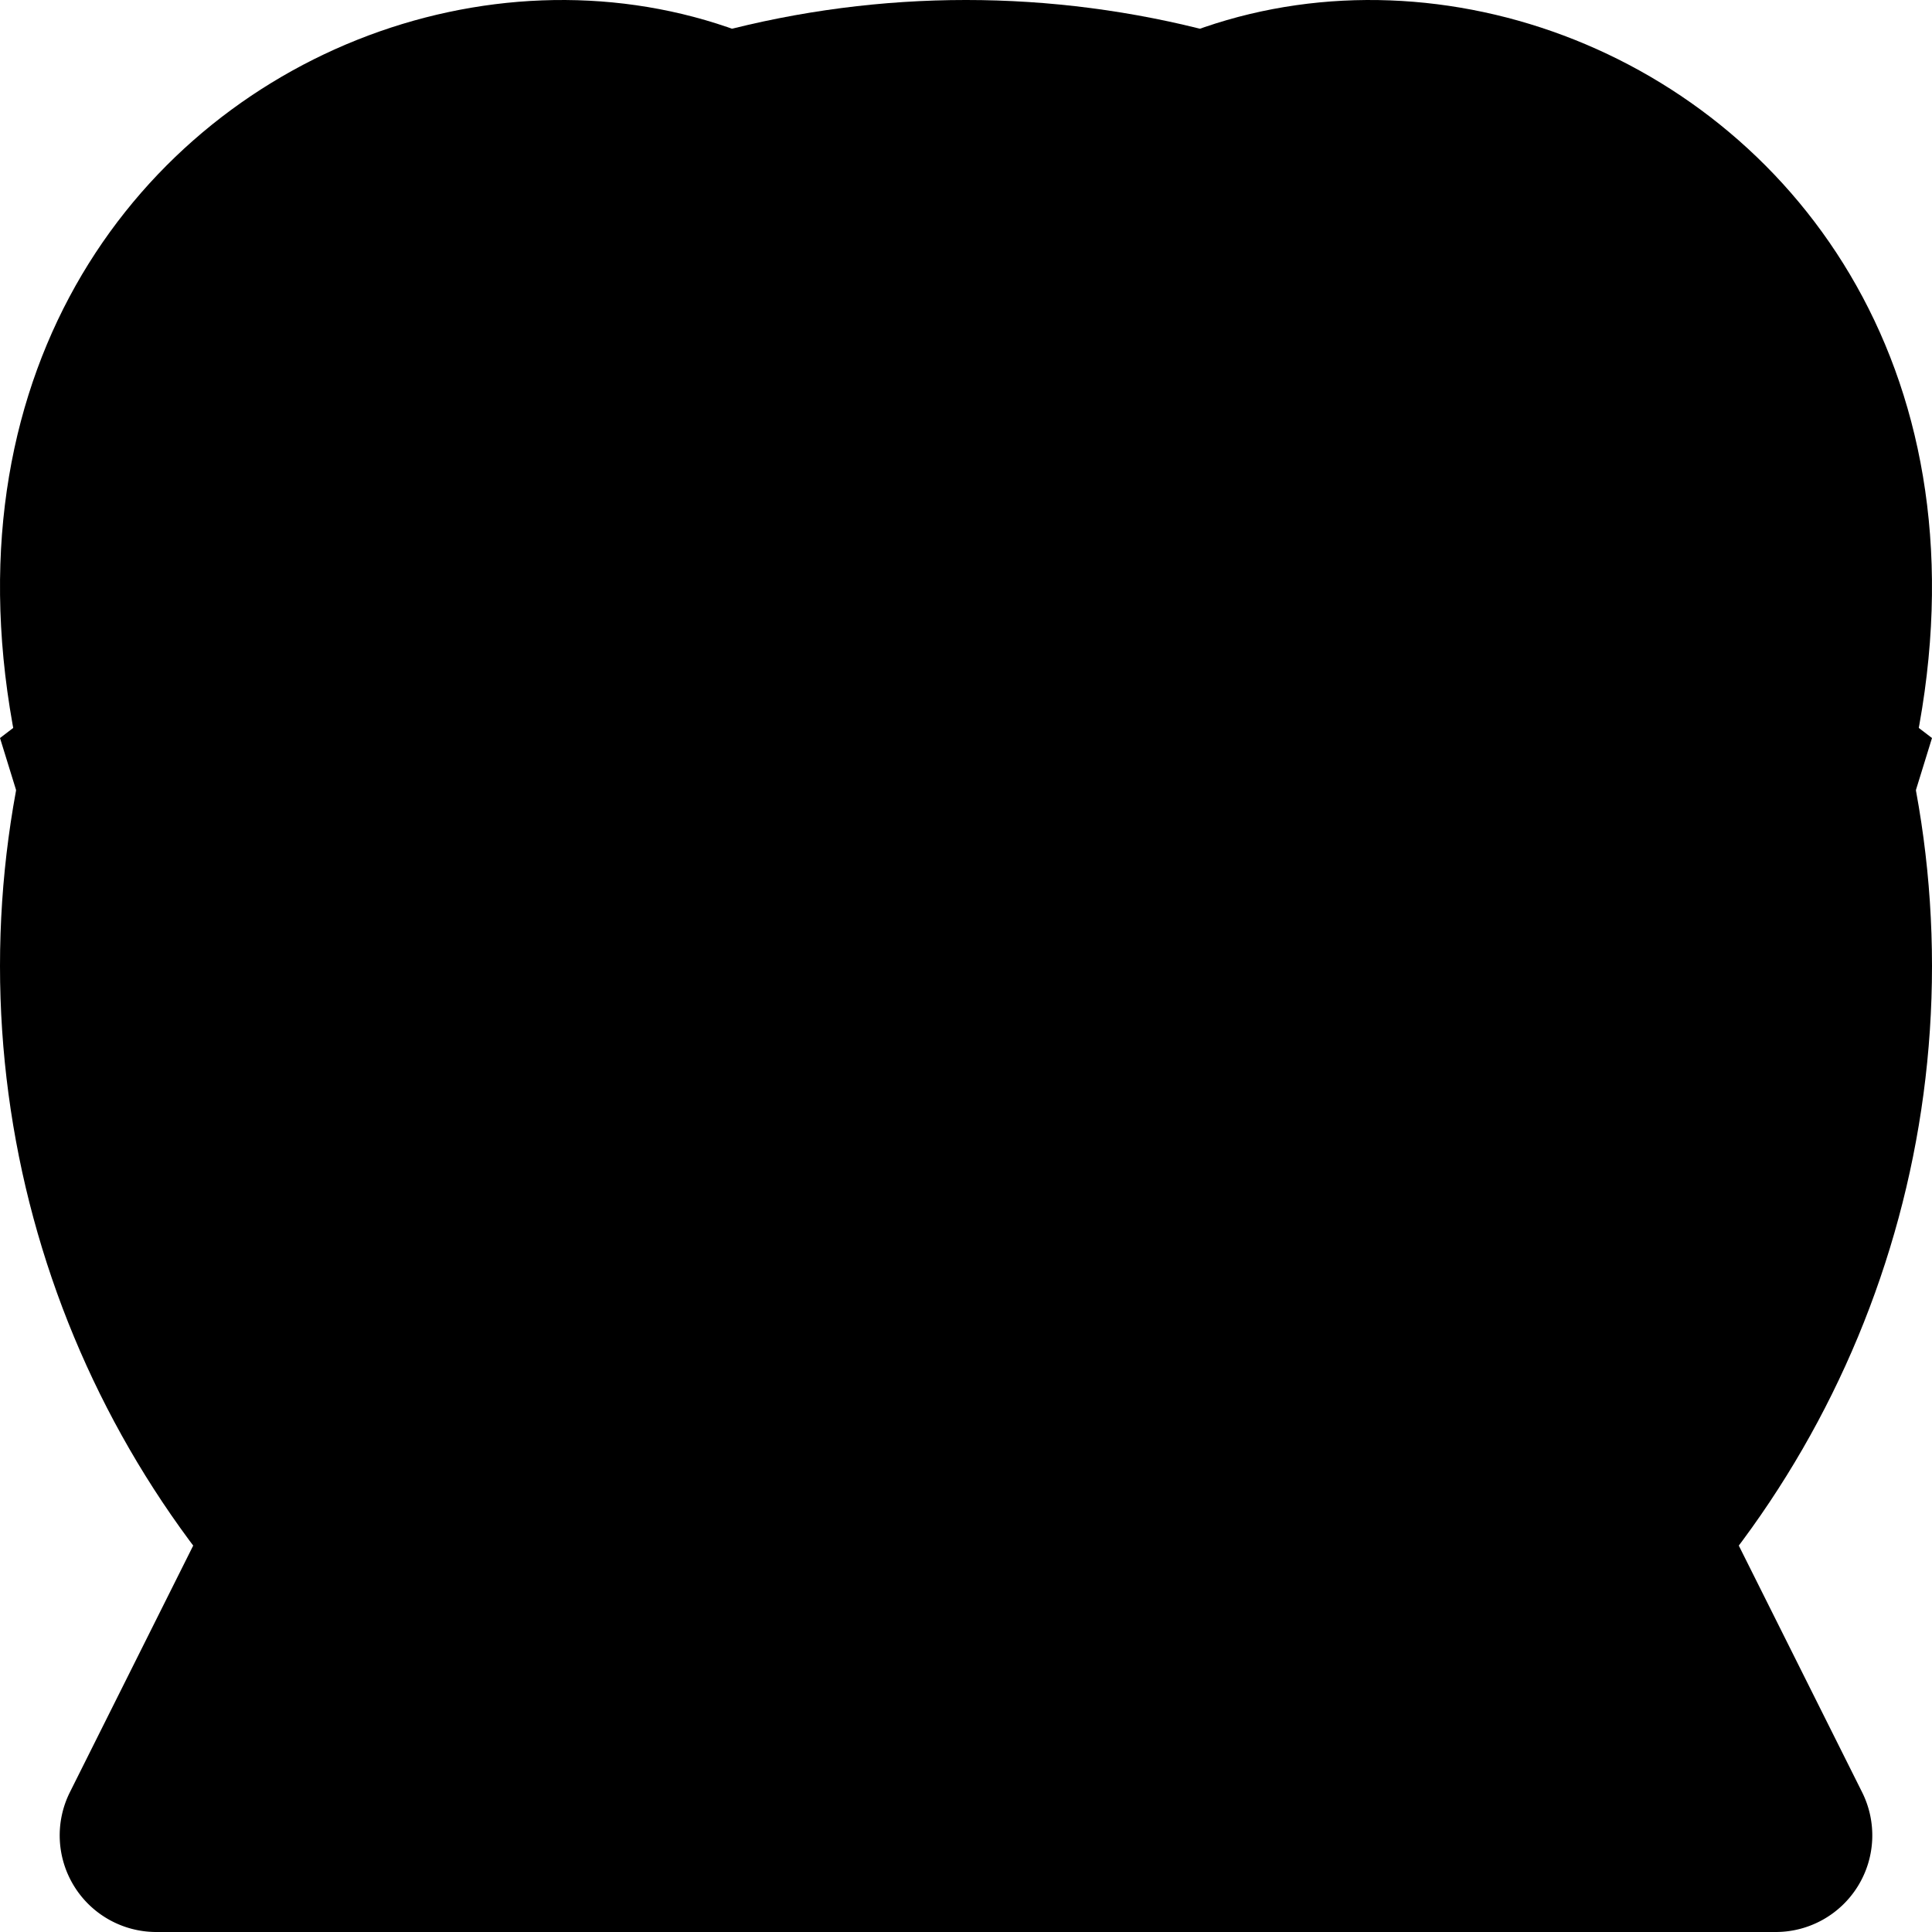 <svg xmlns="http://www.w3.org/2000/svg" width="100" height="100" viewBox="0 0 100 100">
    
    <g id="svg_1" data-name="svg_1">
        <path d="M50,100C23.115,80.033,9.015,61.869,3.233,46.666-12.258,5.926,31.989-13.557,50,10.493c18.011-24.05,62.258-4.567,46.767,36.174C90.985,61.869,76.885,80.033,50,100Z" transform="translate(0 0)"/>
    </g>
    
    <g id="svg_2" data-name="svg_2">
        <circle cx="50" cy="50" r="50"/>
    </g>
    
    <g id="svg_3" data-name="svg_3">
        <path d="M45.528,8.944a5,5,0,0,1,8.944,0l41.91,83.82A5,5,0,0,1,91.91,100H8.09a5,5,0,0,1-4.472-7.236Z"/>
    </g>
    
    <g id="svg_4" data-name="svg_4">
        <path d="M42.929,7.071a10,10,0,0,1,14.142,0L92.929,42.929a10,10,0,0,1,0,14.142L57.071,92.929a10,10,0,0,1-14.142,0L7.071,57.071a10,10,0,0,1,0-14.142Z"/>
    </g>
    
    <g id="svg_5" data-name="svg_5">
        <path id="Polygon_4" data-name="Polygon 4" d="M50,0l50,38.2L80.9,100H19.1L0,38.2Z"/>
    </g>
    
</svg>

